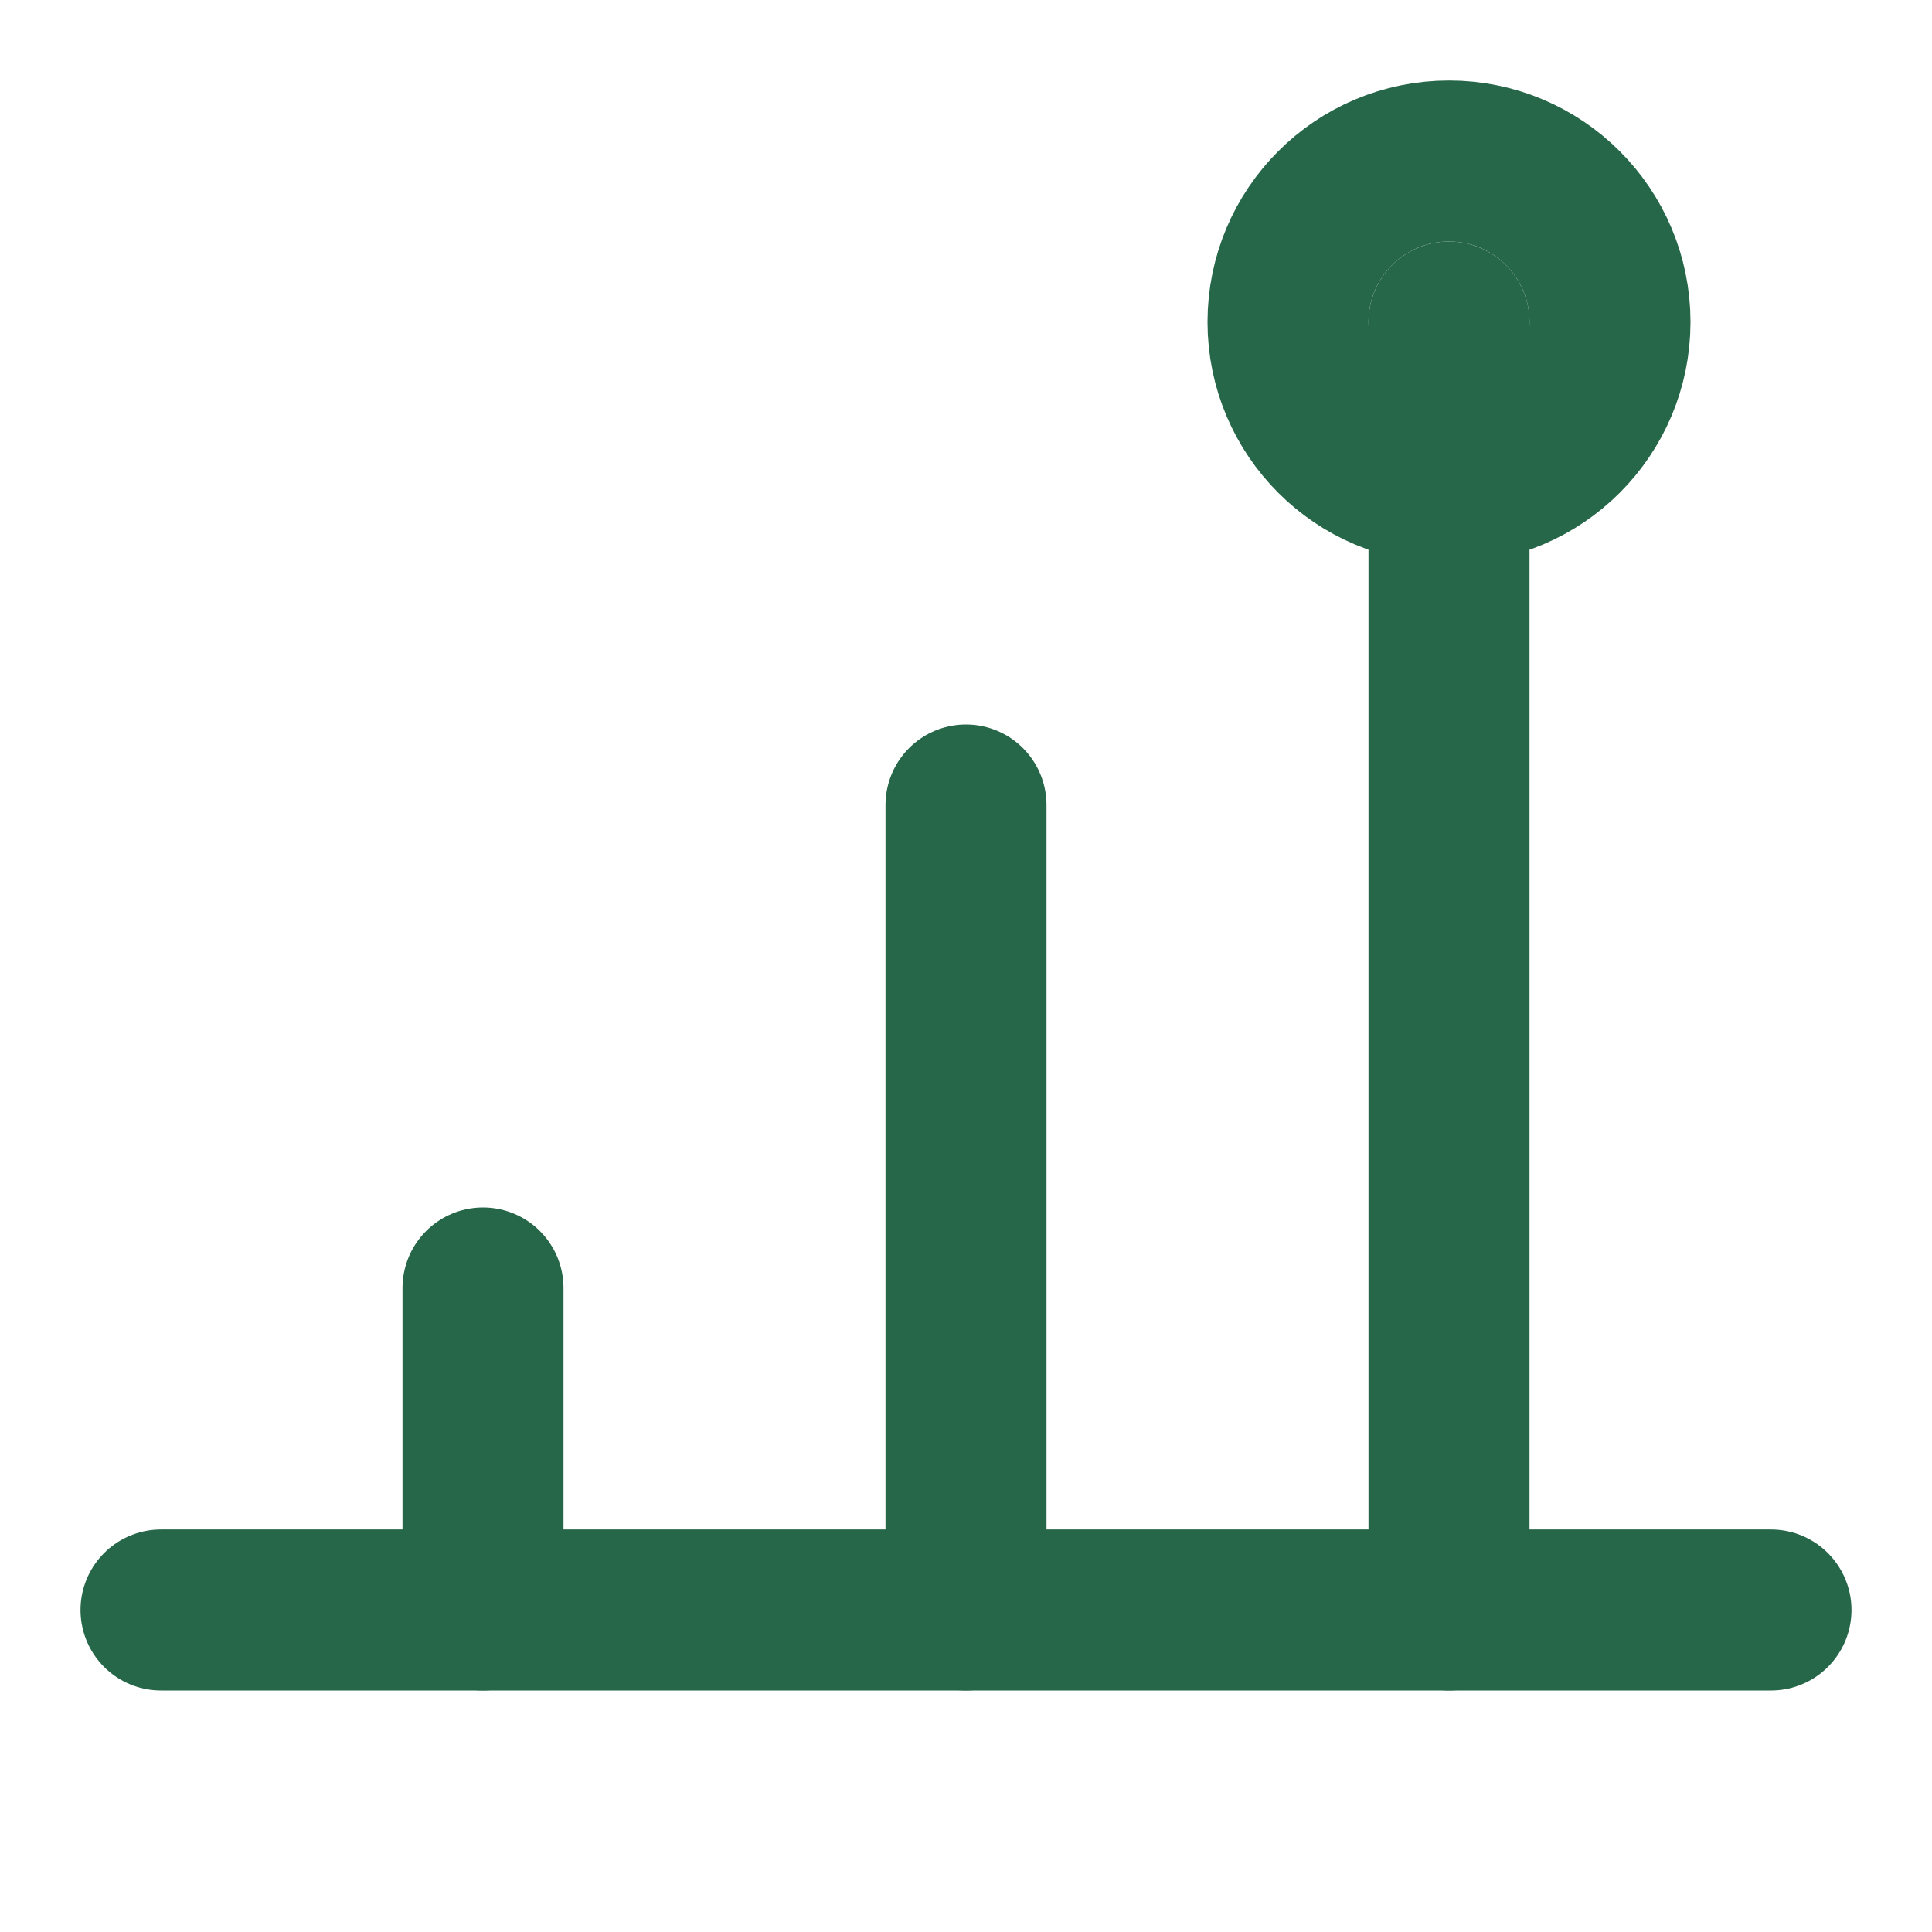 <svg xmlns="http://www.w3.org/2000/svg" viewBox="0 0 24 24" fill="none" stroke="#276749" stroke-width="2" stroke-linecap="round" stroke-linejoin="round">
  <path d="M12 20V10"/>
  <path d="M18 20V4"/>
  <path d="M6 20v-4"/>
  <path d="M2 20h20"/>
  <circle cx="18" cy="4" r="2"/>
</svg> 